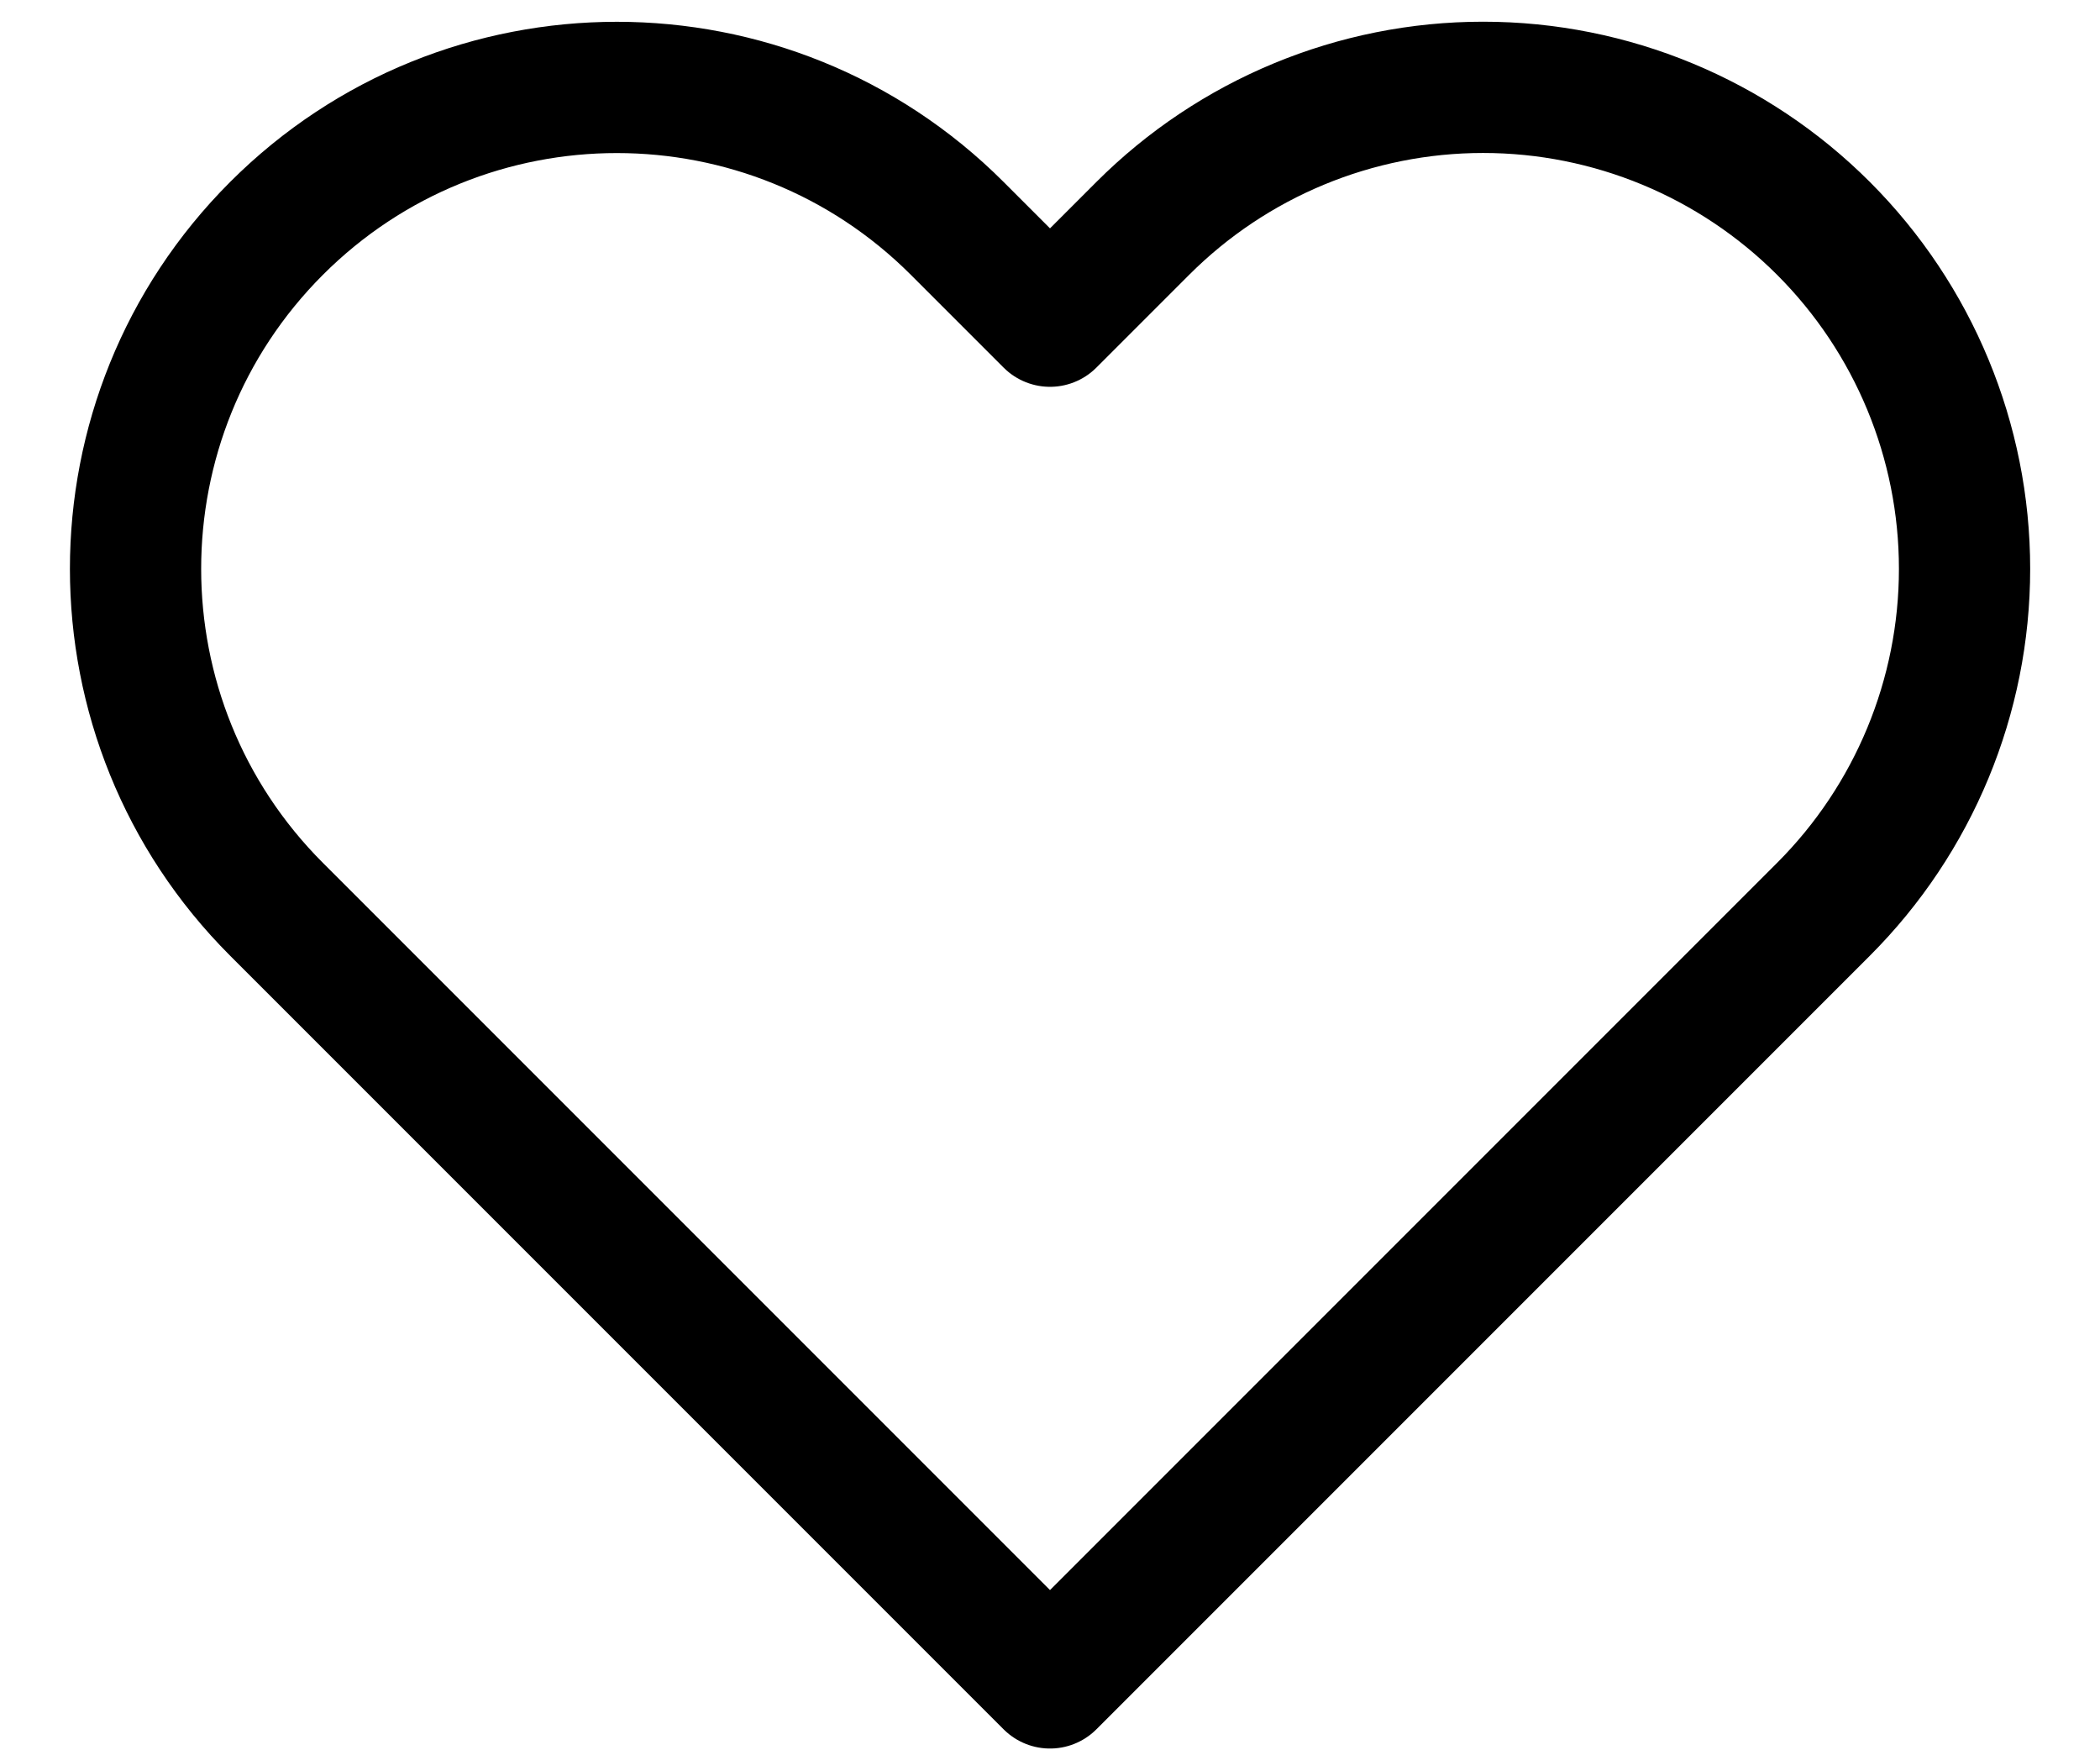 <?xml version="1.0" encoding="UTF-8"?>
<svg width="24px" height="20px" viewBox="0 0 24 20" version="1.1" xmlns="http://www.w3.org/2000/svg" xmlns:xlink="http://www.w3.org/1999/xlink">
    <!-- Generator: Sketch 53.2 (72643) - https://sketchapp.com -->
    <title>heart</title>
    <desc>Created with Sketch.</desc>
    <g id="Page-1" stroke="none" stroke-width="1" fill="none" fill-rule="evenodd" stroke-linecap="round" stroke-linejoin="round">
        <g id="Player" transform="translate(-322, -442)" stroke="#000000" stroke-width="1.5">
            <g id="heart" transform="translate(322, 442)">
                <path d="M20.84,2.61 C19.808,1.578 18.409,0.998 16.95,0.998 C15.491,0.998 14.092,1.578 13.06,2.61 L12,3.67 L10.94,2.61 C8.792,0.462 5.308,0.462 3.16,2.61 C1.012,4.758 1.012,8.242 3.16,10.39 L4.22,11.45 L12,19.23 L19.78,11.45 L20.84,10.39 C21.872,9.358 22.452,7.959 22.452,6.5 C22.452,5.041 21.872,3.642 20.84,2.61 Z" id="Shape"></path>
            </g>
        </g>
    </g>
</svg>
